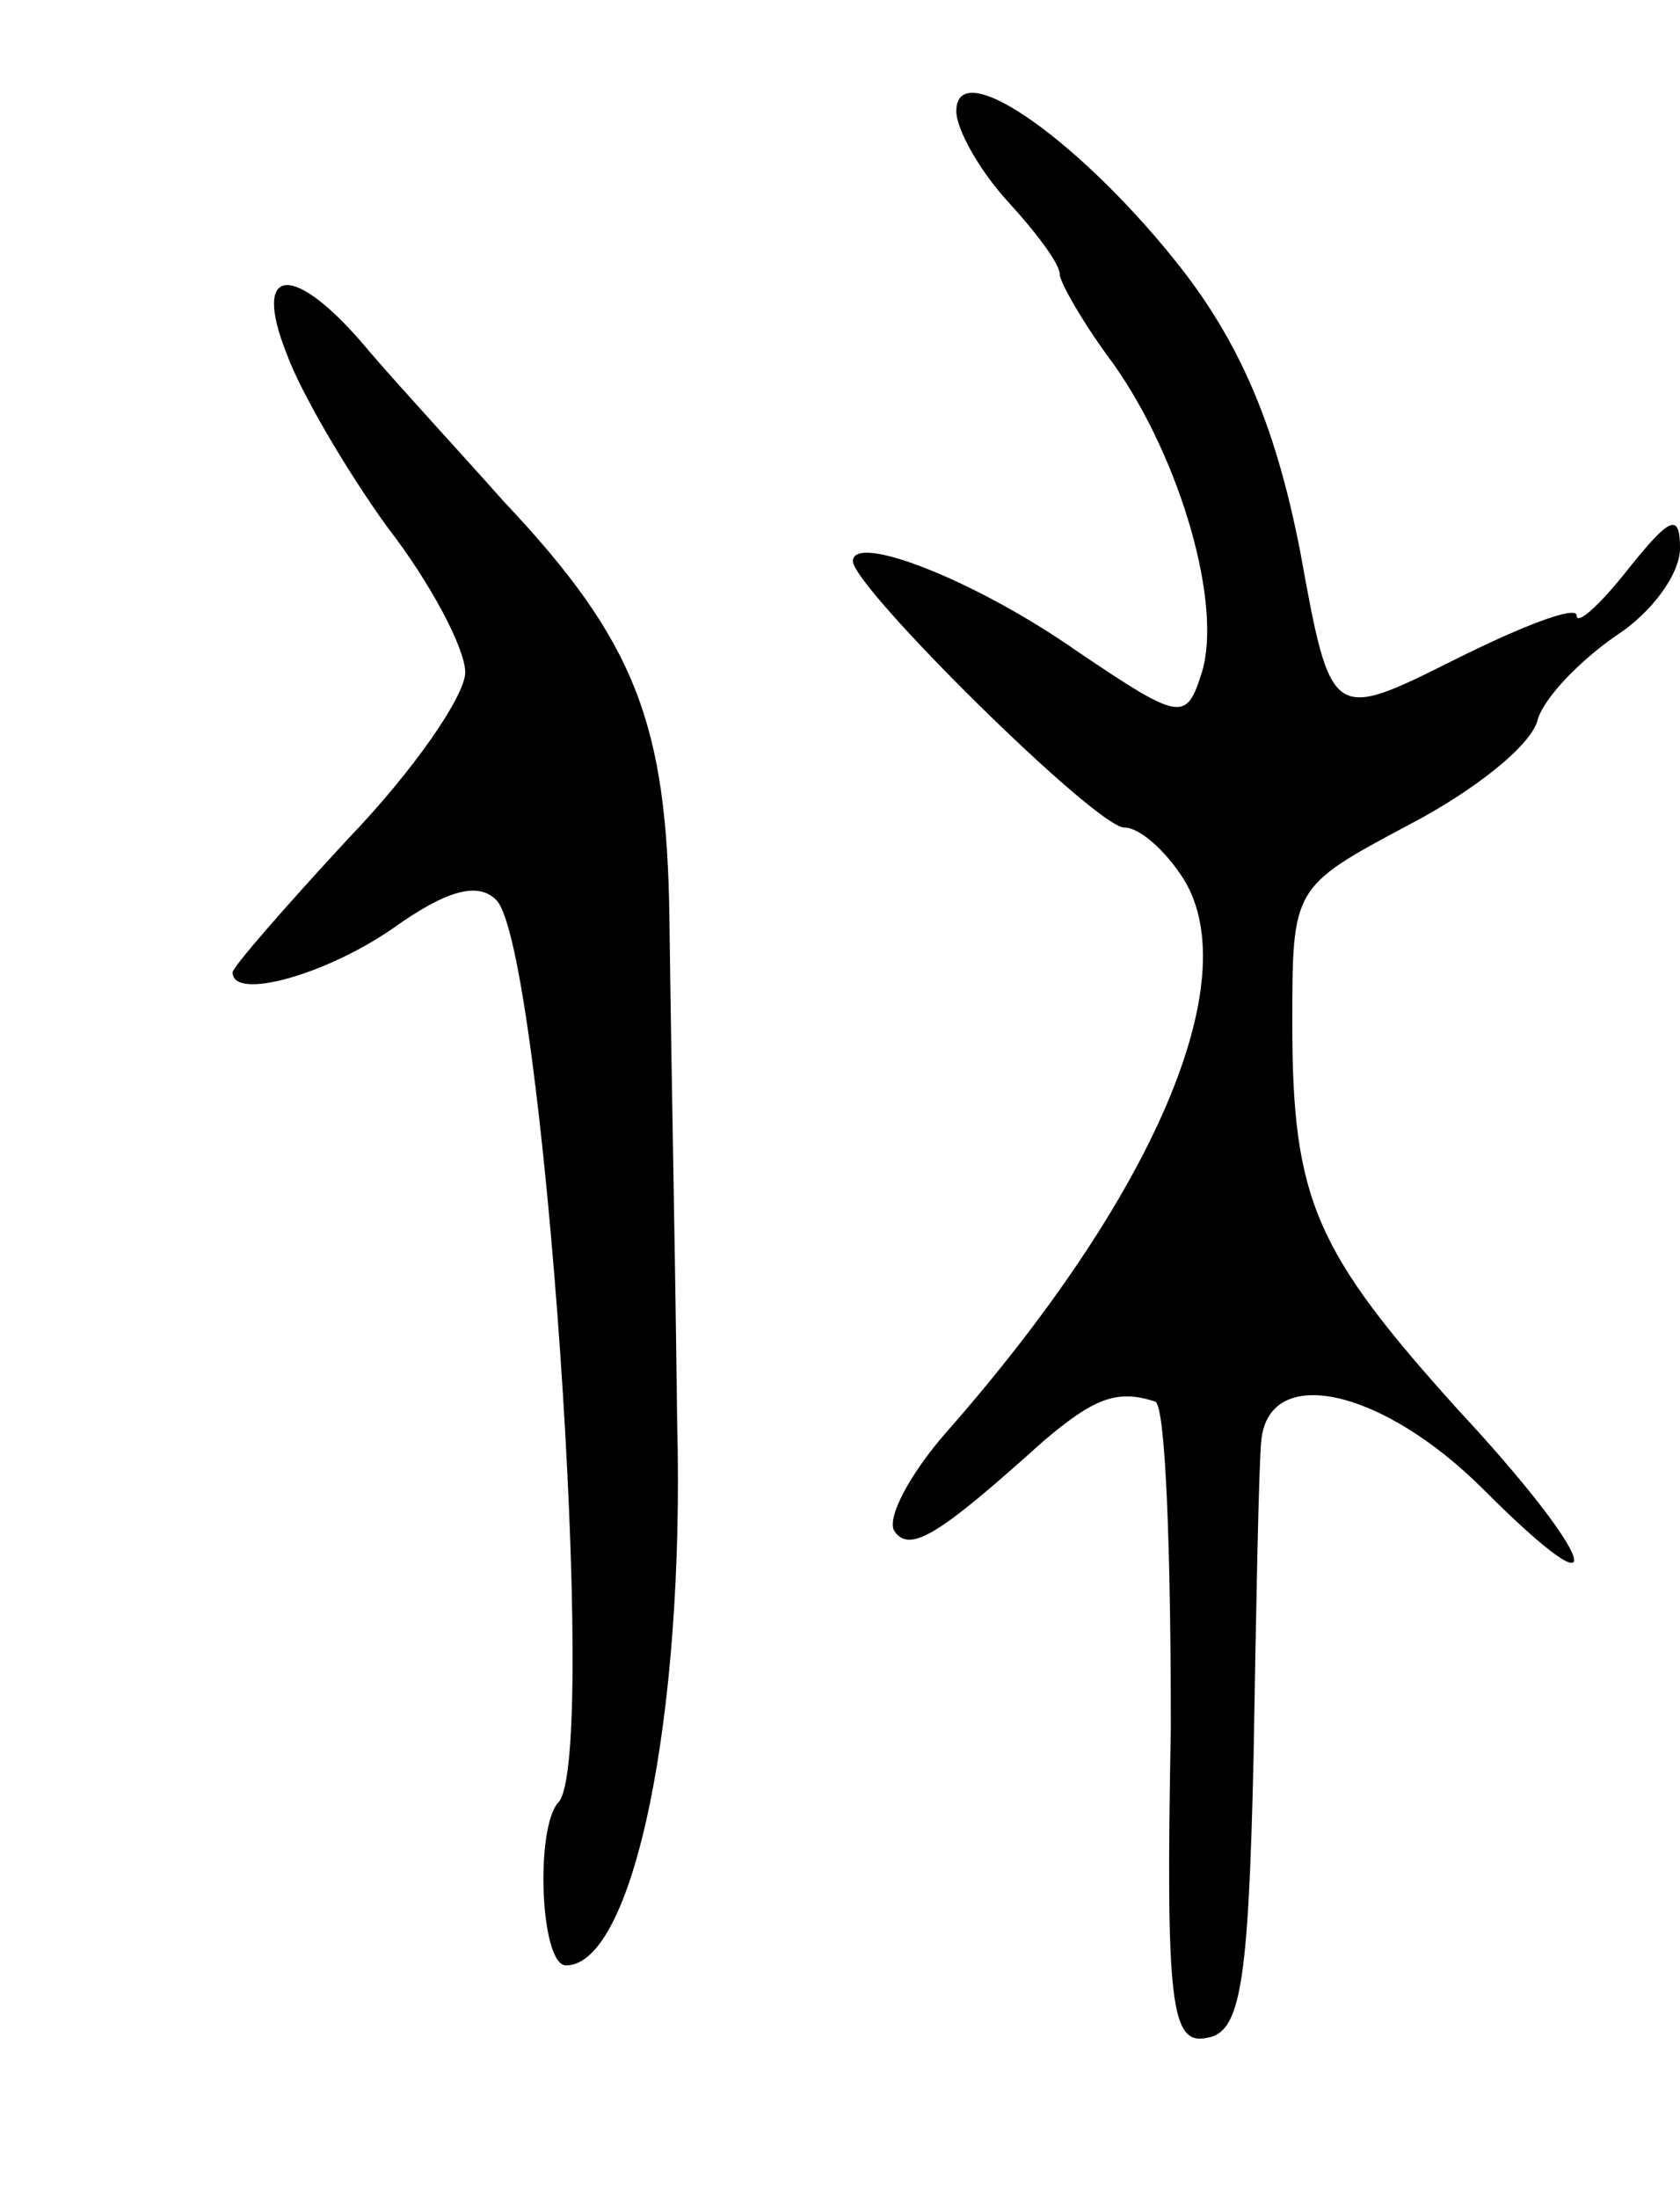 <svg version="1.0" xmlns="http://www.w3.org/2000/svg"
 width="65pt" height="85pt" viewBox="0 0 65 85"
 preserveAspectRatio="xMidYMid meet">
<g transform="translate(0,85) scale(0.1,-0.1)"
fill="#000000" stroke="none">
<path d="M370 807 c0 -7 9 -23 20 -35 11 -12 20 -24 20 -28 0 -3 9 -19 21 -35
26 -37 42 -93 34 -119 -6 -19 -8 -19 -48 8 -40 28 -87 46 -87 35 0 -10 94
-103 105 -103 6 0 16 -9 23 -20 24 -39 -11 -122 -92 -214 -14 -16 -23 -33 -20
-38 6 -9 18 -1 58 35 19 16 28 20 43 15 4 -2 6 -58 6 -126 -2 -107 0 -123 14
-120 13 2 16 21 18 108 1 58 2 113 3 123 3 30 47 20 86 -19 52 -52 44 -27 -10
31 -55 61 -64 81 -64 149 0 53 0 53 45 77 25 13 48 31 50 41 3 9 17 23 30 32
14 9 25 24 25 34 0 14 -4 12 -20 -8 -11 -14 -20 -22 -20 -18 0 4 -21 -4 -47
-17 -48 -24 -48 -24 -60 42 -9 46 -22 78 -45 108 -38 49 -88 85 -88 62z"/>
<path d="M111 713 c5 -14 23 -45 39 -67 17 -22 30 -47 30 -56 0 -9 -20 -38
-45 -64 -25 -27 -45 -50 -45 -52 0 -11 36 -1 62 17 21 15 33 18 40 11 18 -18
40 -333 24 -349 -9 -10 -7 -63 3 -63 26 0 46 96 43 210 -1 82 -2 118 -3 195
-1 75 -13 107 -64 161 -16 18 -40 44 -52 58 -29 35 -46 34 -32 -1z"/>
</g>
</svg>
